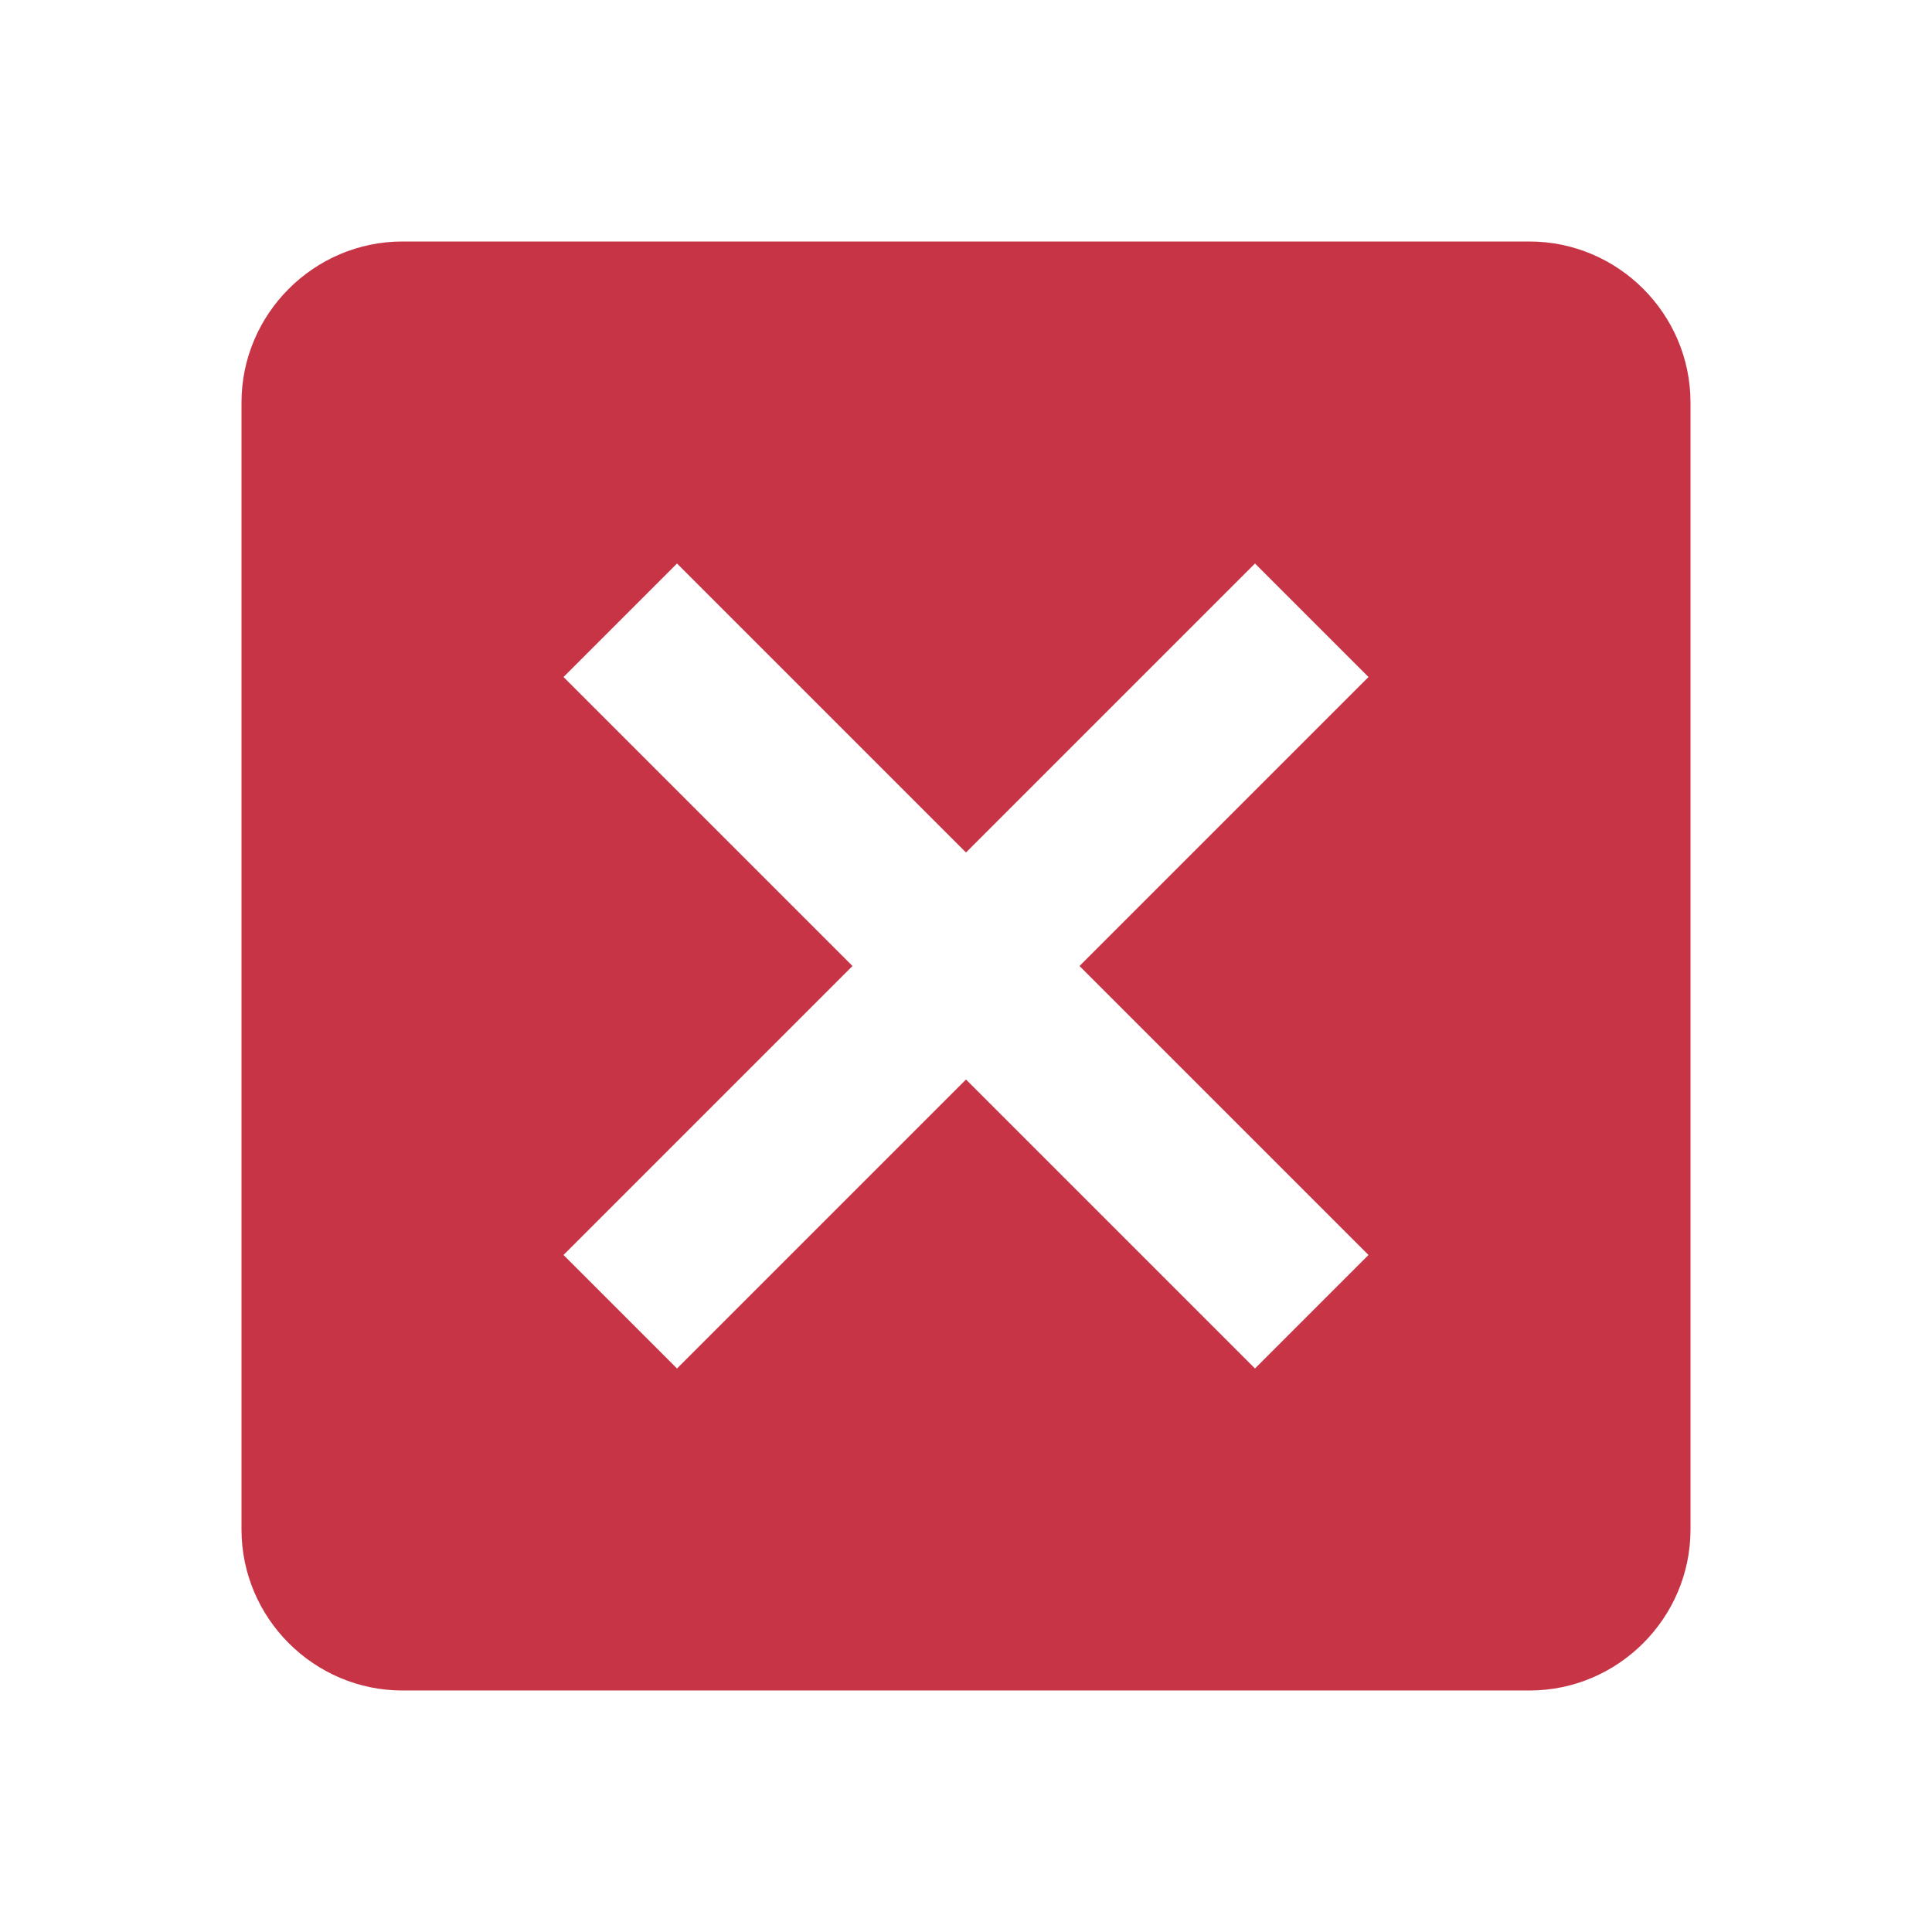 <svg viewBox="0 0 24 24" xmlns="http://www.w3.org/2000/svg"><path d="M19 3c1.1 0 2 .9 2 2v14c0 1.1-.9 2-2 2H5c-1.1 0-2-.9-2-2V5c0-1.1.9-2 2-2h14zm-2 12.59L13.41 12 17 8.41 15.59 7 12 10.59 8.41 7 7 8.41 10.59 12 7 15.59 8.41 17 12 13.41 15.59 17 17 15.59z" fill="#c73445"/></svg>